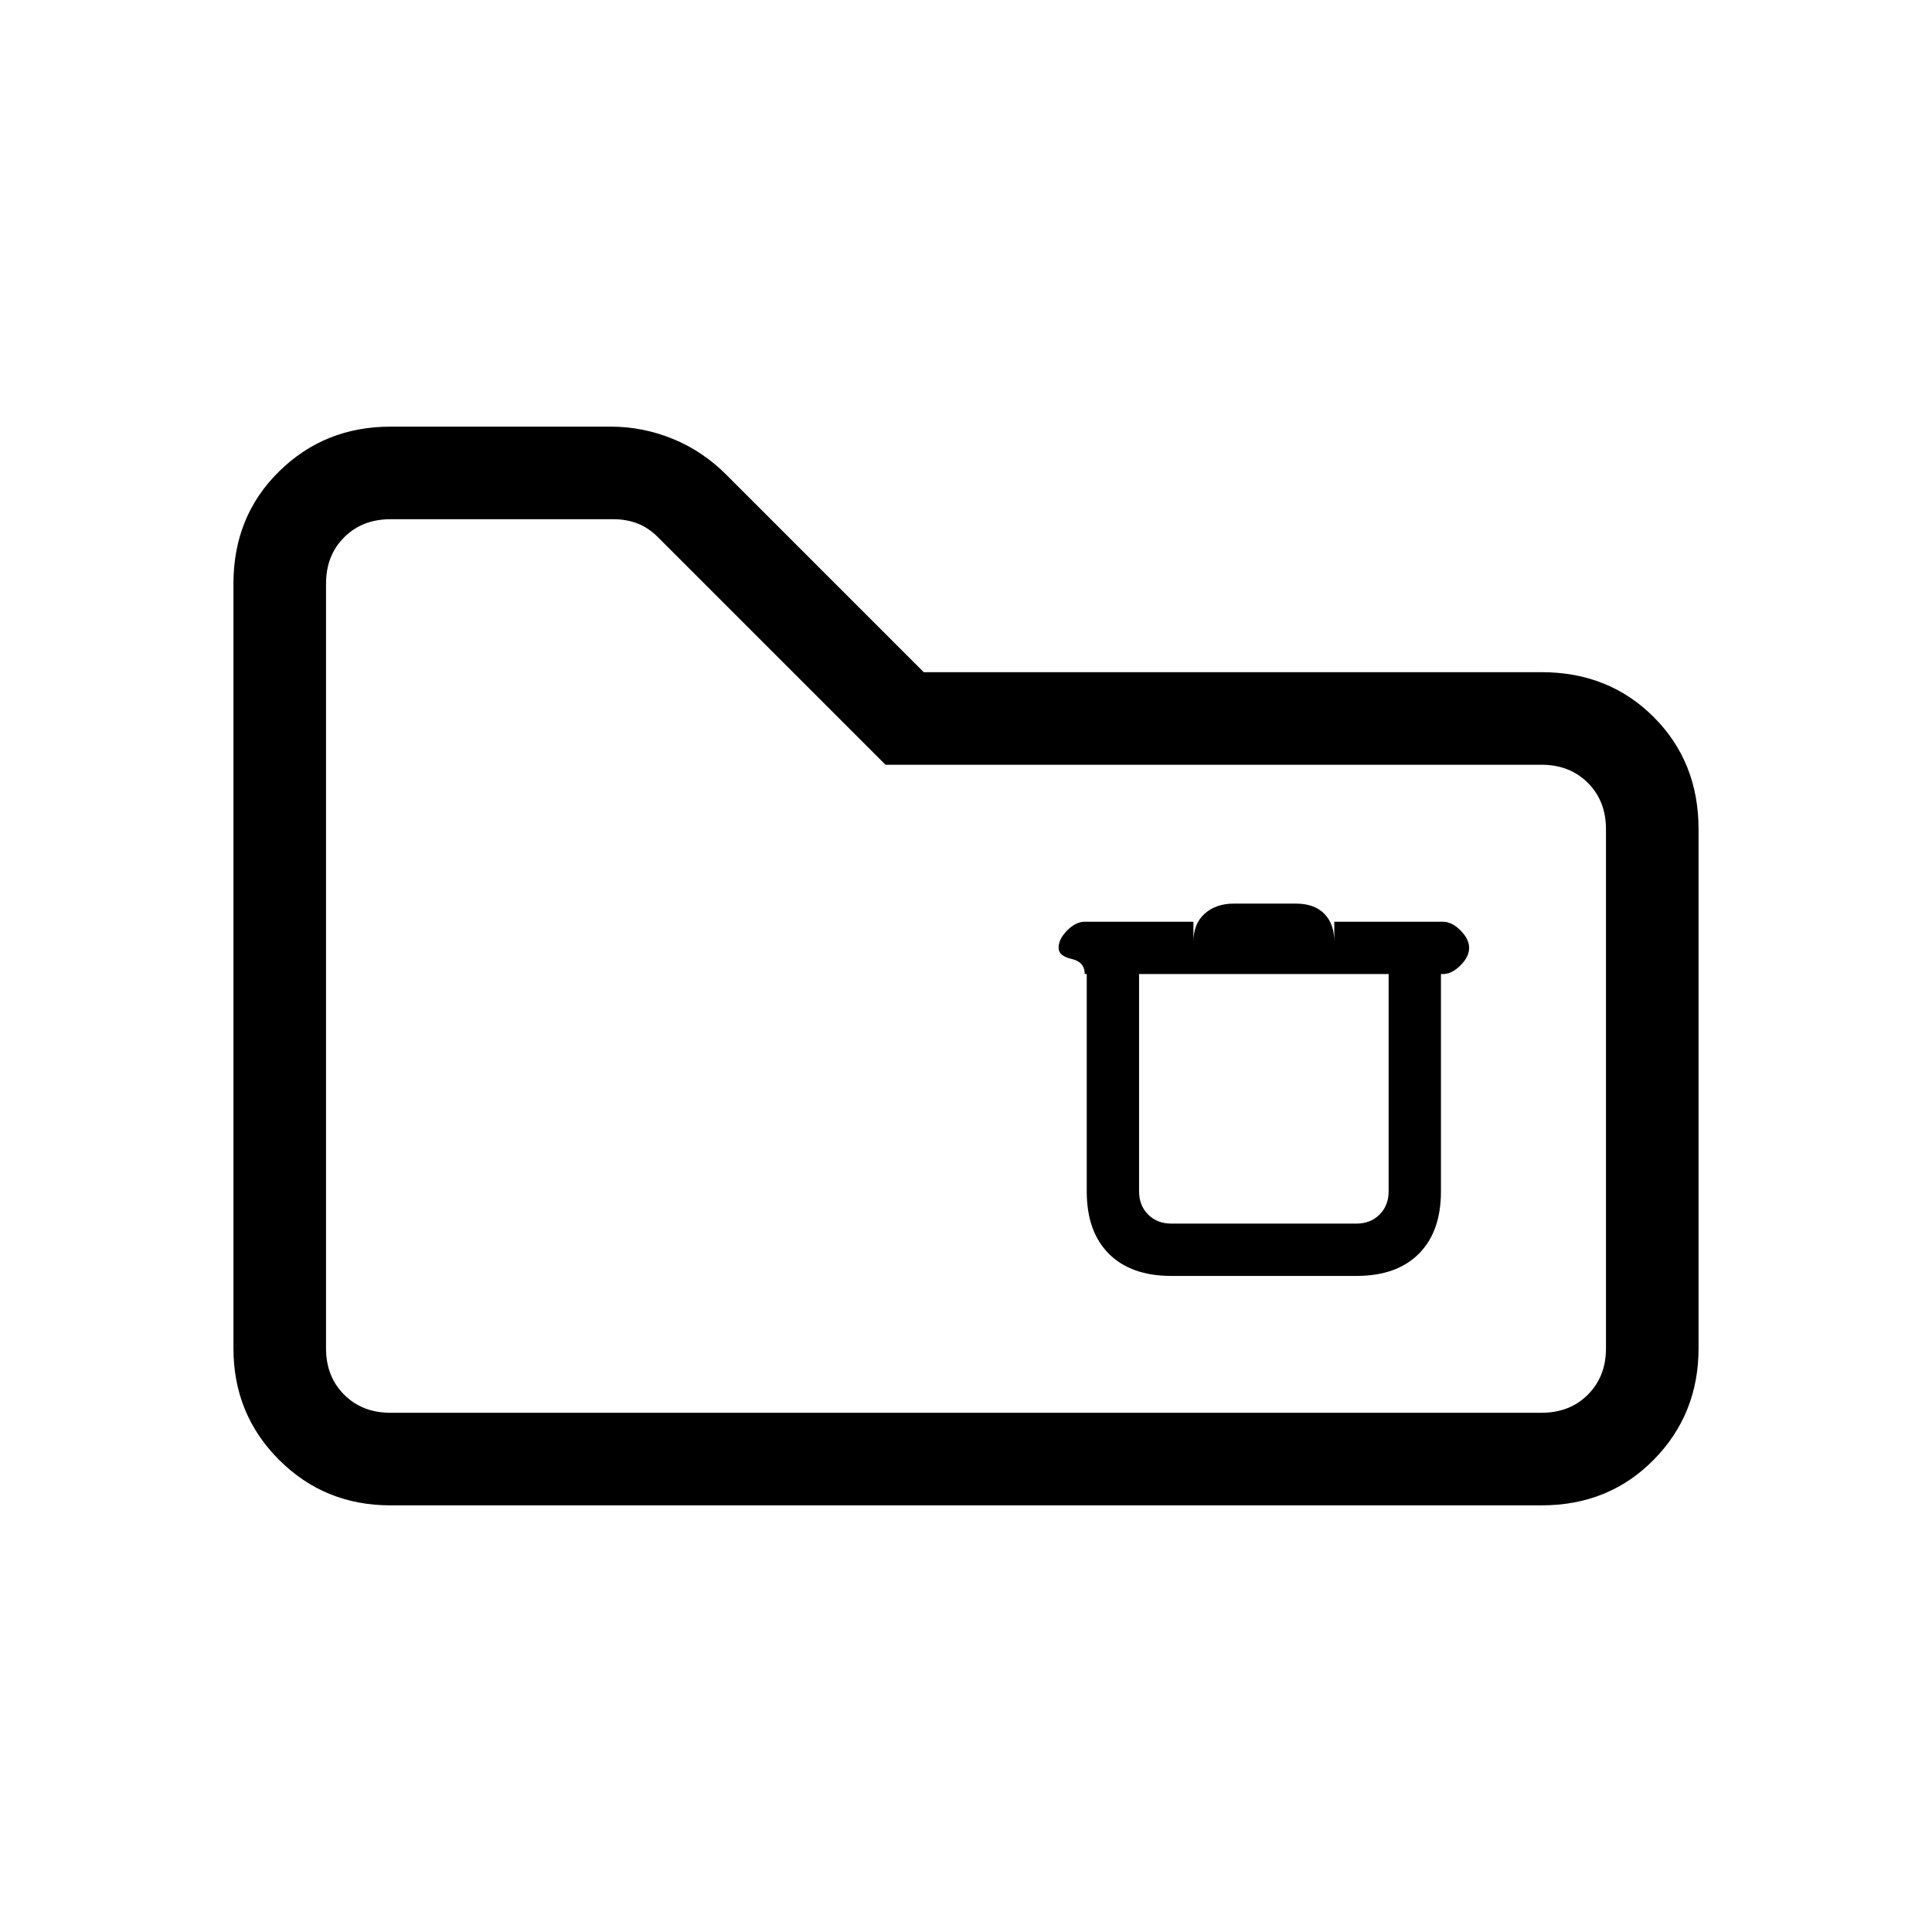 <svg xmlns="http://www.w3.org/2000/svg" height="20" viewBox="0 -960 960 960" width="20"><path d="M194-212q-32.73 0-55.36-22.64Q116-257.27 116-290v-380q0-33.42 22.64-55.71Q161.27-748 194-748h109.64q15.78 0 30.7 6.09Q349.27-735.83 361-724l98 98h307q33.42 0 55.71 22.29T844-548v258q0 32.73-22.29 55.36Q799.42-212 766-212H194Zm0-46h572q14 0 23-9t9-23v-258q0-14-9-23t-23-9H440L327-693q-5-5-10.5-7t-11.5-2H194q-14 0-23 9t-9 23v380q0 14 9 23t23 9Zm-32 0v-444 444Zm420-68h92q20 0 31-11t11-31v-108h1q4.4 0 8.7-4.3 4.3-4.3 4.3-8.7 0-4.4-4.3-8.7-4.3-4.3-8.7-4.3h-54v10q0-9-5-14t-14-5h-31q-8.8 0-14.4 5t-5.6 14v-10h-54q-4.4 0-8.7 4.3-4.3 4.3-4.3 8.7 0 4 6.5 5.5t6.5 7.5h1v108q0 20 11 31t31 11Zm-16-150h124v108q0 7-4.5 11.5T674-352h-92q-7 0-11.5-4.5T566-368v-108Z"/></svg>